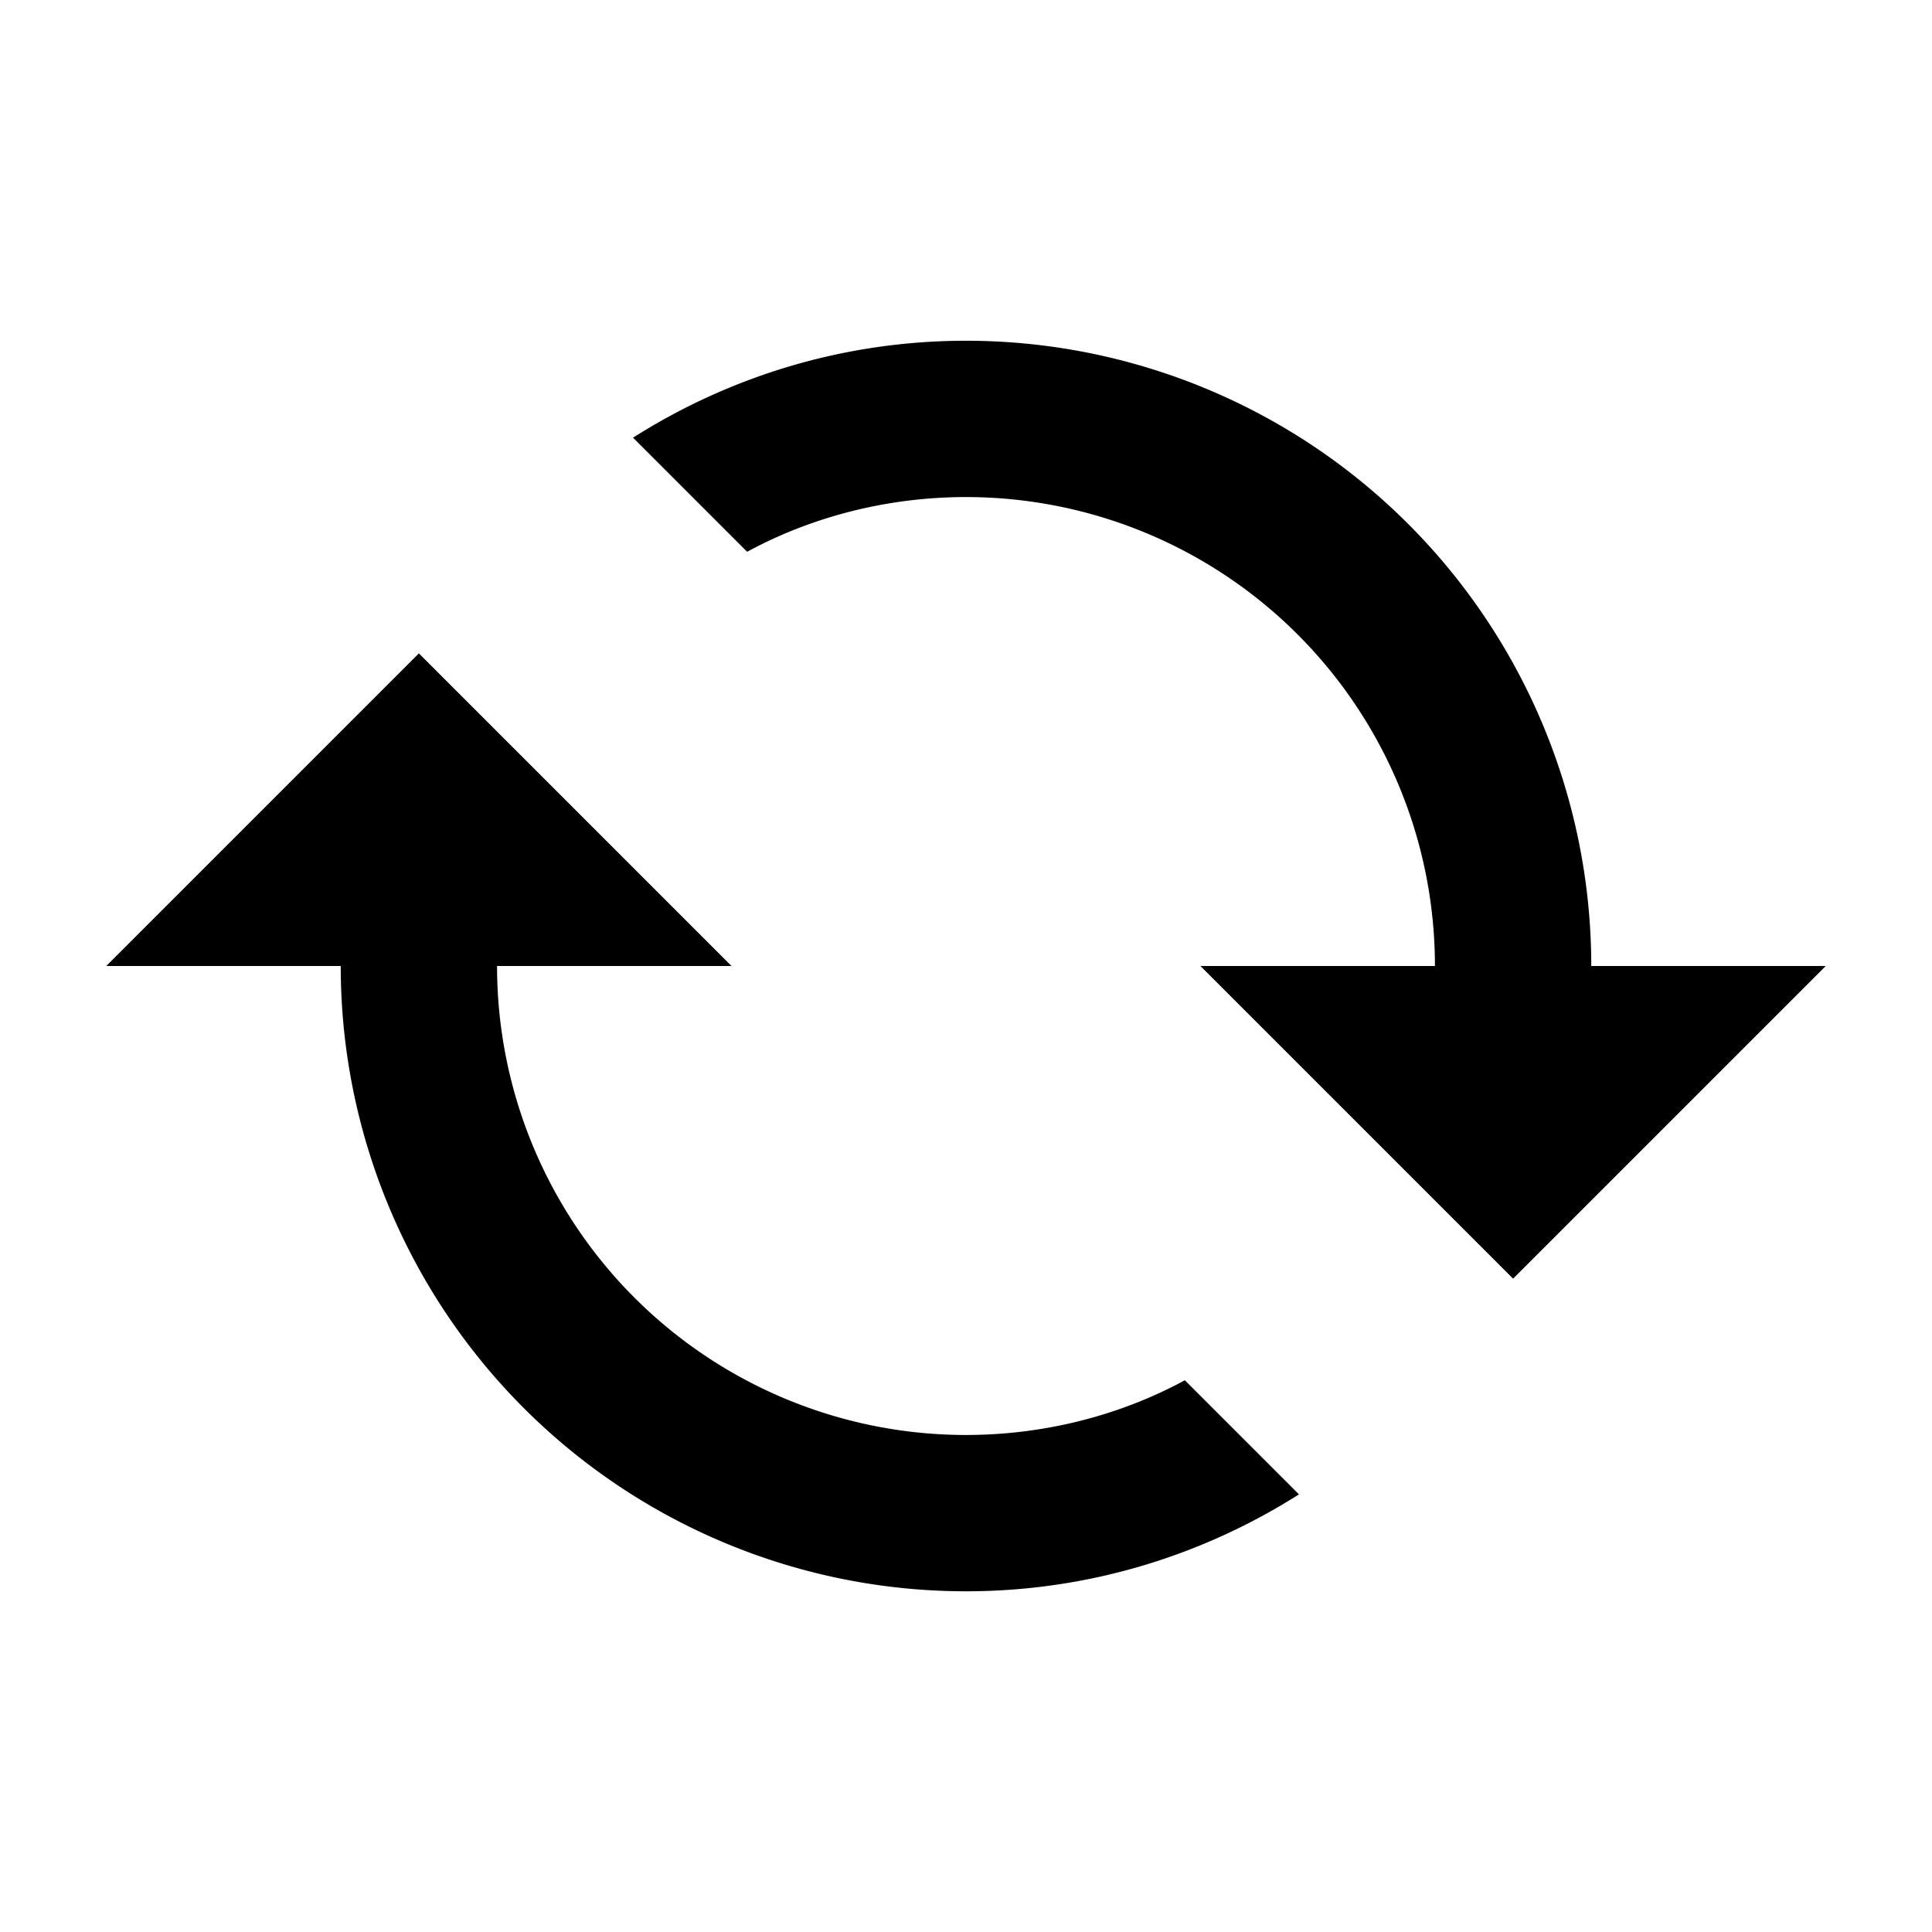 <?xml version="1.0" encoding="UTF-8"?>
<svg version="1.1" viewBox="0 0 1e3 1e3" xmlns="http://www.w3.org/2000/svg">
 <path d="m742.72 500.01a242.73 242.73 0 0 0-242.73-242.73c-40.455 0-79.695 10.114-113.27 28.318l-59.064-59.064c49.759-31.555 108.82-50.164 172.34-50.164a323.64 323.64 0 0 1 323.64 323.64h121.36l-161.82 161.82-161.82-161.82m-445 0h-121.36l161.82-161.82 161.82 161.82h-121.36a242.73 242.73 0 0 0 242.73 242.73c40.455 0 79.695-10.114 113.27-28.318l59.064 59.064c-49.759 31.555-108.82 50.164-172.34 50.164a323.64 323.64 0 0 1-323.64-323.64z" stroke-width="40.454"/>
</svg>
